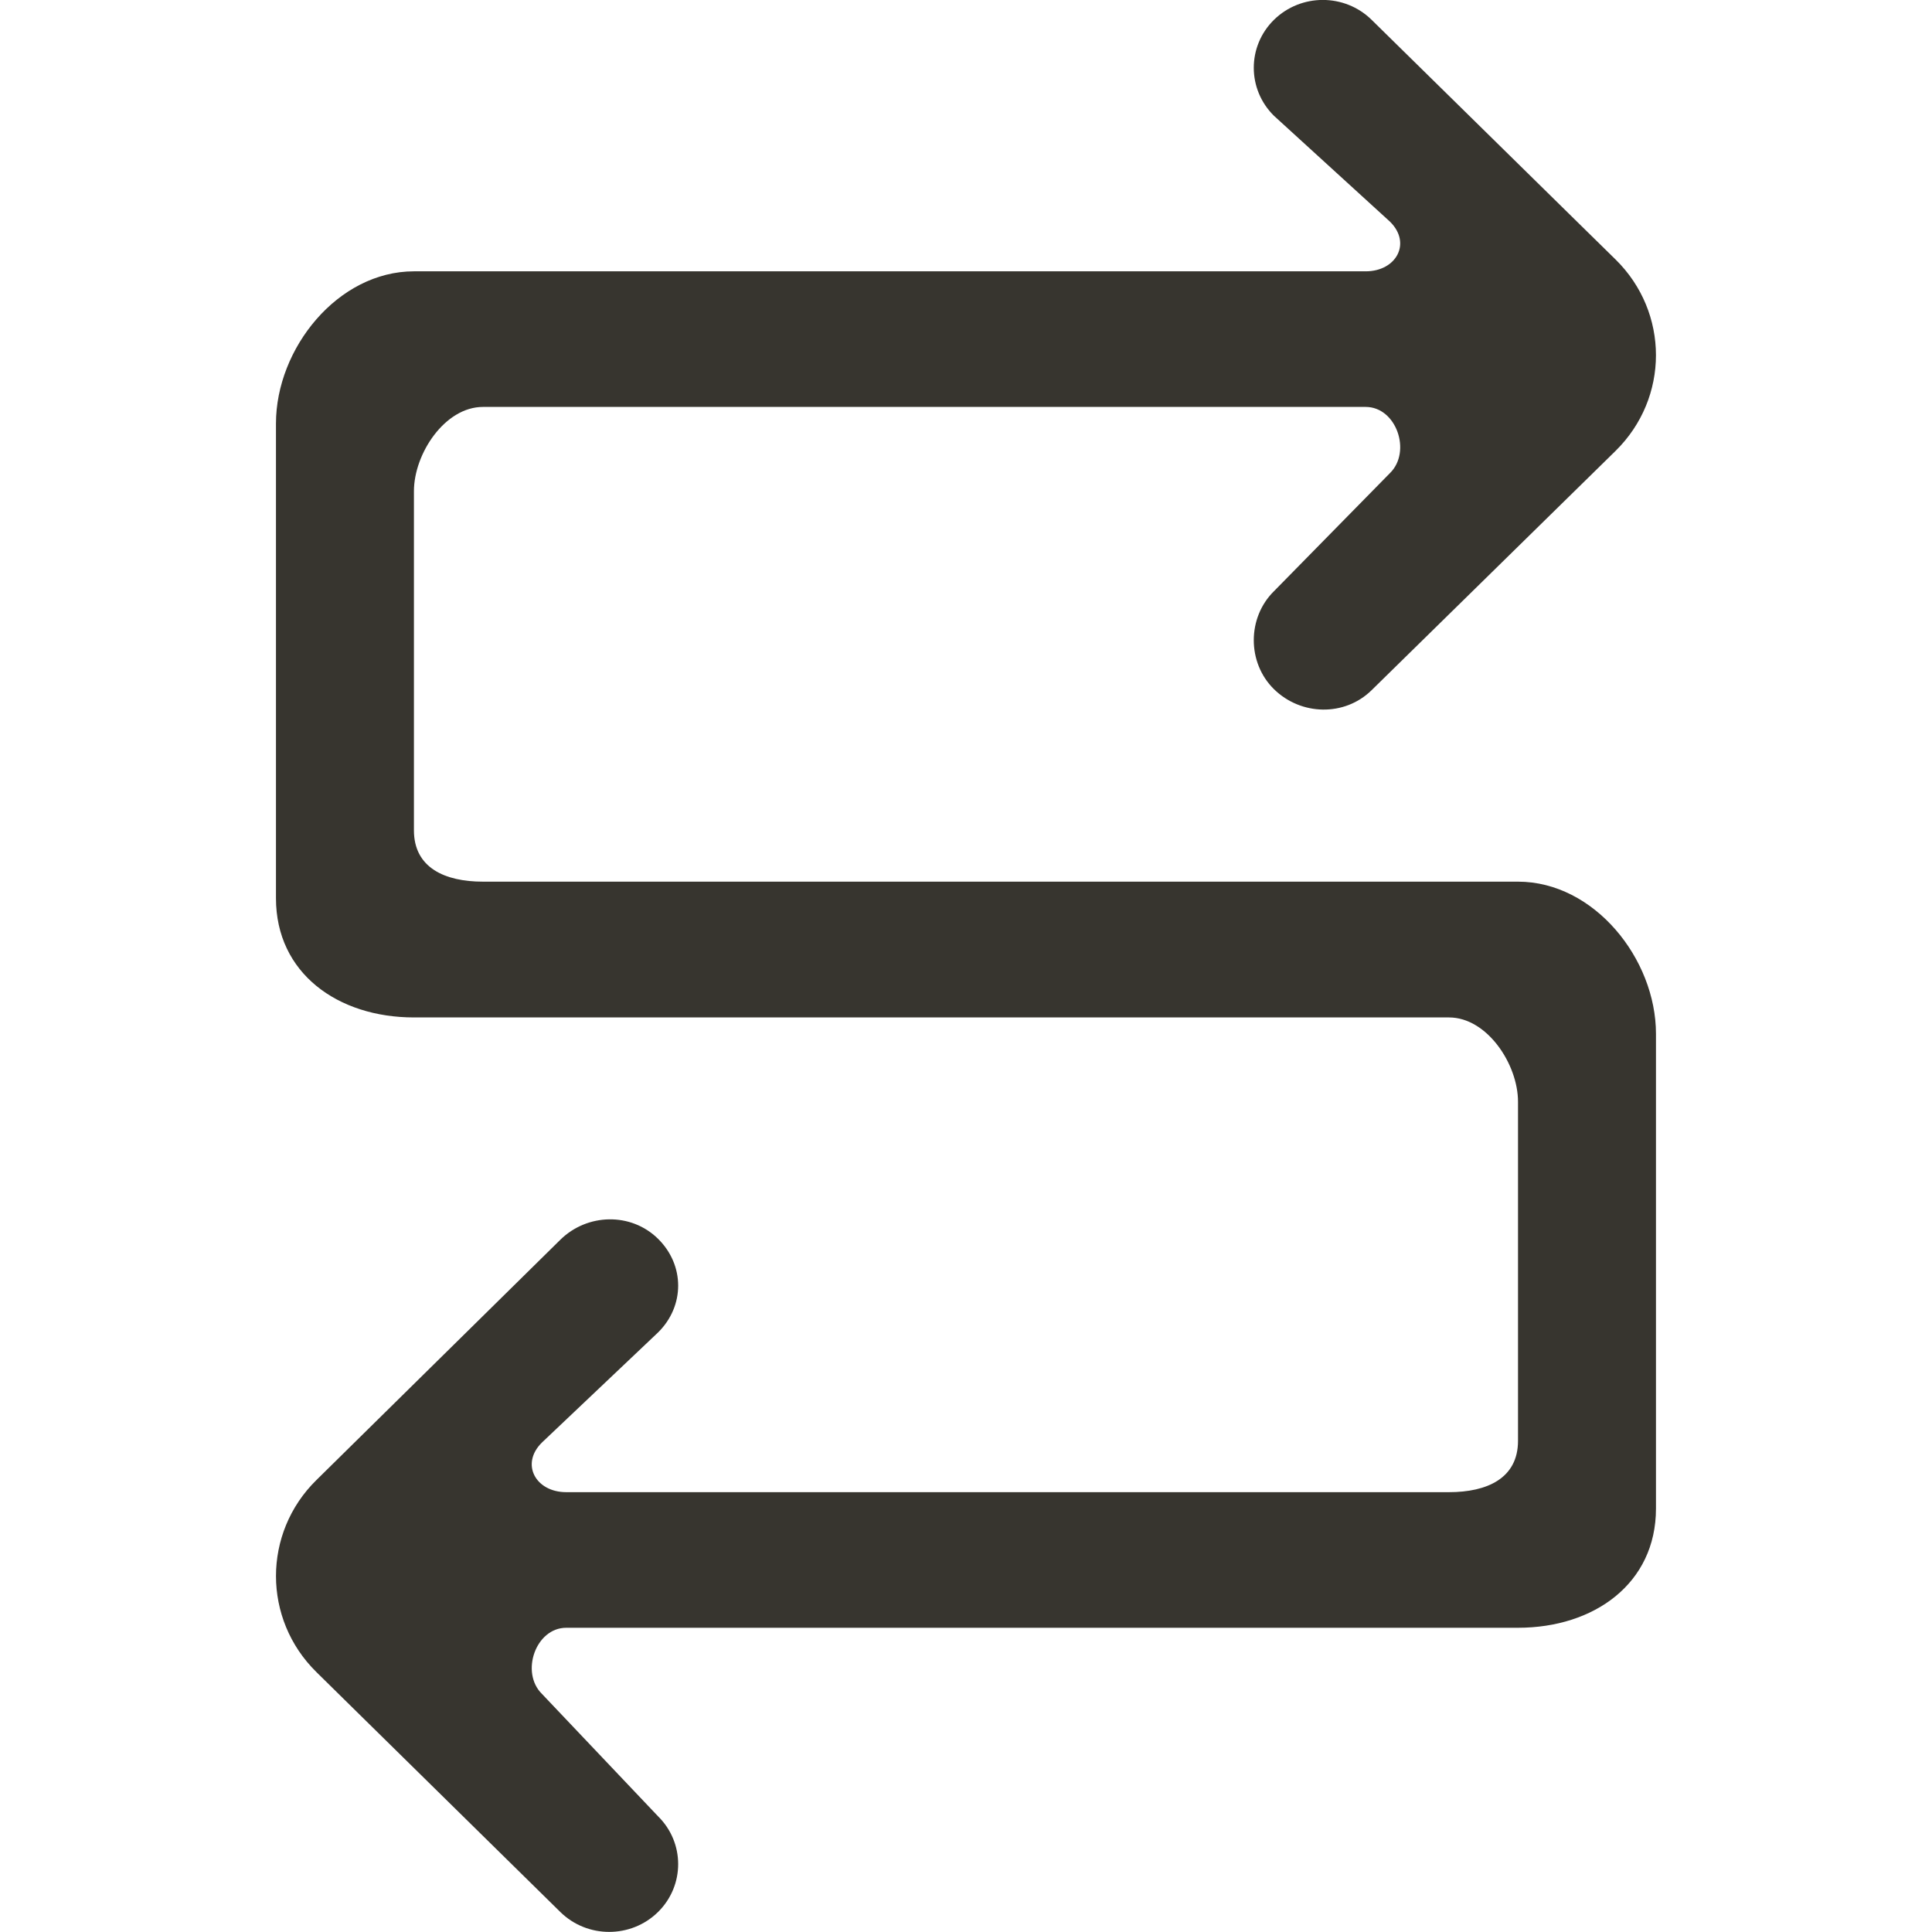 <!-- Generated by IcoMoon.io -->
<svg version="1.1" xmlns="http://www.w3.org/2000/svg" width="32" height="32" viewBox="0 0 32 32">
<title>as-arrow_right_double-8</title>
<path fill="#37352f" d="M6.857 16.852h17.143c0.631 0 1.143 0.775 1.143 1.396v5.617c0 0.62-0.512 0.85-1.143 0.85h-14.621c-0.509 0-0.763-0.468-0.403-0.822l1.922-1.822c0.446-0.438 0.446-1.116 0-1.554-0.447-0.439-1.17-0.422-1.617 0.017l-4.040 3.98c-0.893 0.877-0.893 2.304 0 3.181 0 0-0.091-0.088 4.040 3.974 0.447 0.439 1.17 0.439 1.617 0.001 0.446-0.439 0.446-1.15 0-1.588l-1.922-2.026c-0.36-0.354-0.105-1.095 0.403-1.095h15.763c1.263 0 2.286-0.734 2.286-1.974v-7.864c0-1.241-1.023-2.52-2.286-2.52h-17.143c-0.631 0-1.143-0.23-1.143-0.85v-5.617c0-0.621 0.512-1.396 1.143-1.396h14.621c0.509 0 0.763 0.741 0.403 1.095l-1.922 1.957c-0.446 0.439-0.446 1.185 0 1.623 0.447 0.439 1.17 0.456 1.617 0.017l4.040-3.963c0.893-0.877 0.893-2.295 0-3.172 0 0 0.089 0.089-4.040-3.969-0.447-0.439-1.17-0.438-1.617 0-0.446 0.439-0.446 1.15 0 1.59l1.922 1.754c0.36 0.354 0.105 0.822-0.403 0.822h-15.763c-1.263 0-2.286 1.278-2.286 2.52v7.864c0 1.24 1.023 1.974 2.286 1.974z"></path>
</svg>
